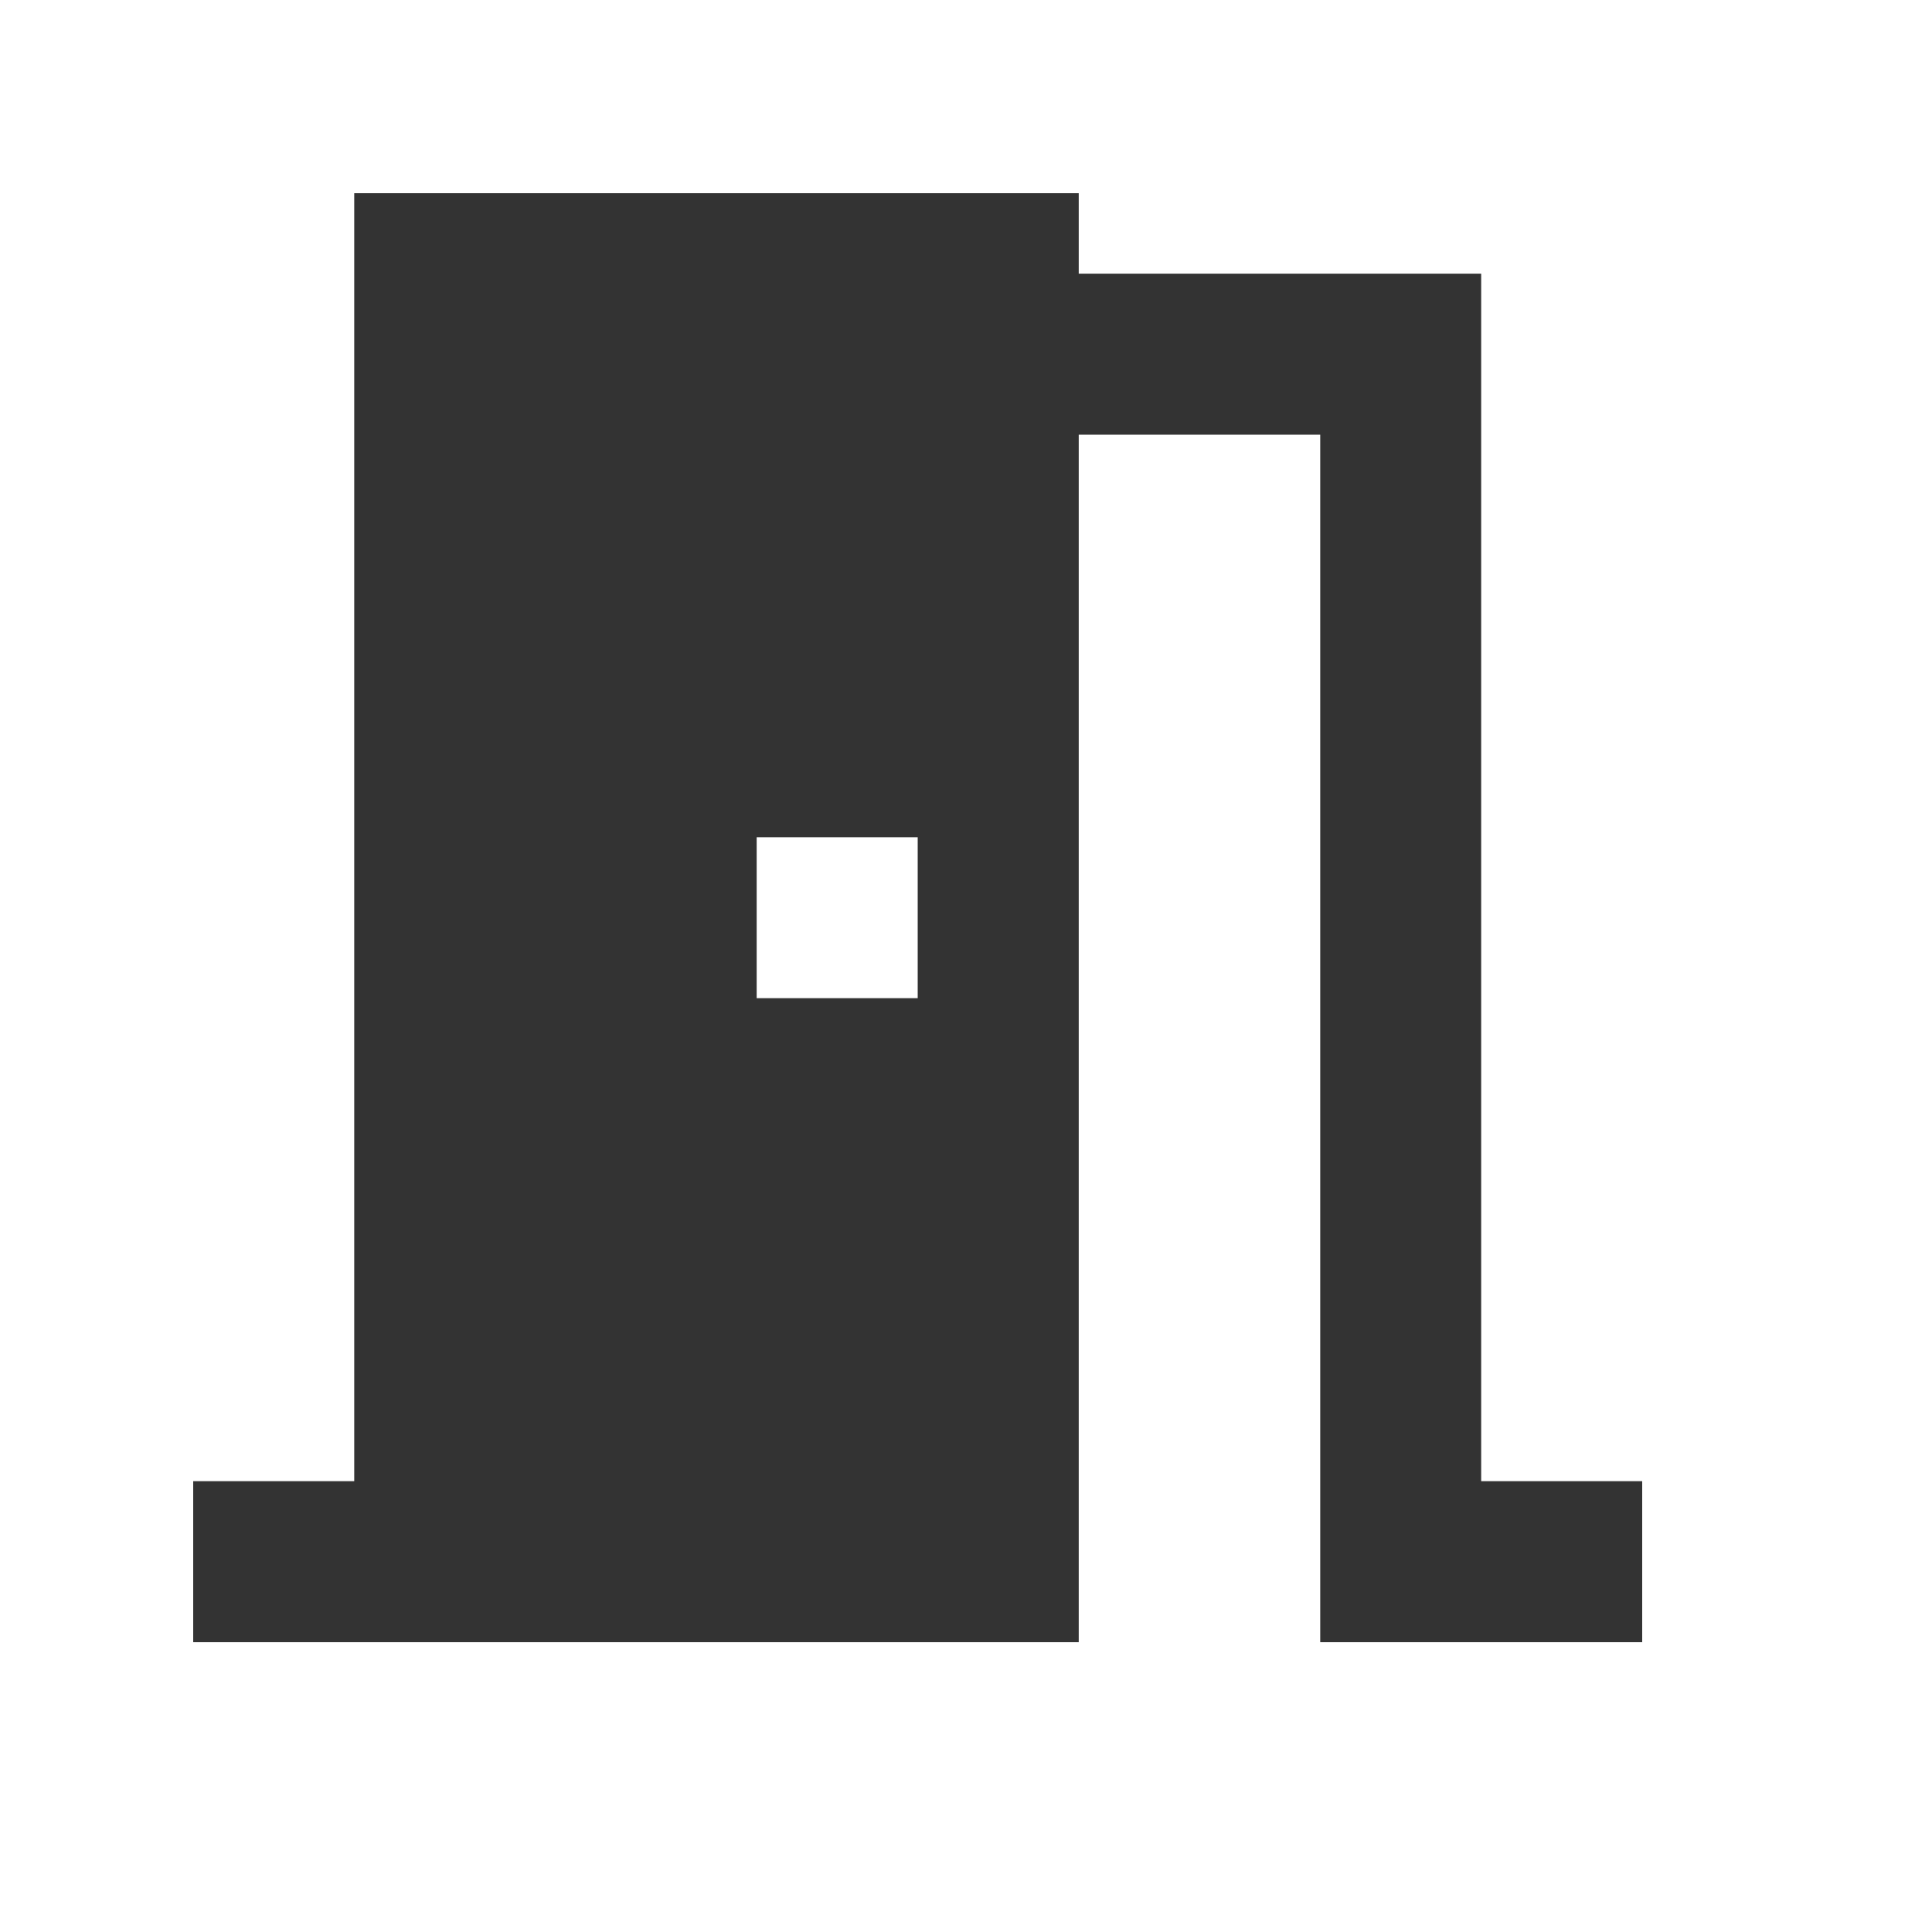 <svg width="20" height="20" viewBox="0 0 20 20" fill="none" xmlns="http://www.w3.org/2000/svg">
<path d="M11.167 4.5V17H2V15.333H3.667V2H11.167V2.833H15.333V15.333H17V17H13.667V4.5H11.167ZM7.833 8.667V10.333H9.5V8.667H7.833Z" fill="black" fill-opacity="0.8"/>
</svg>
